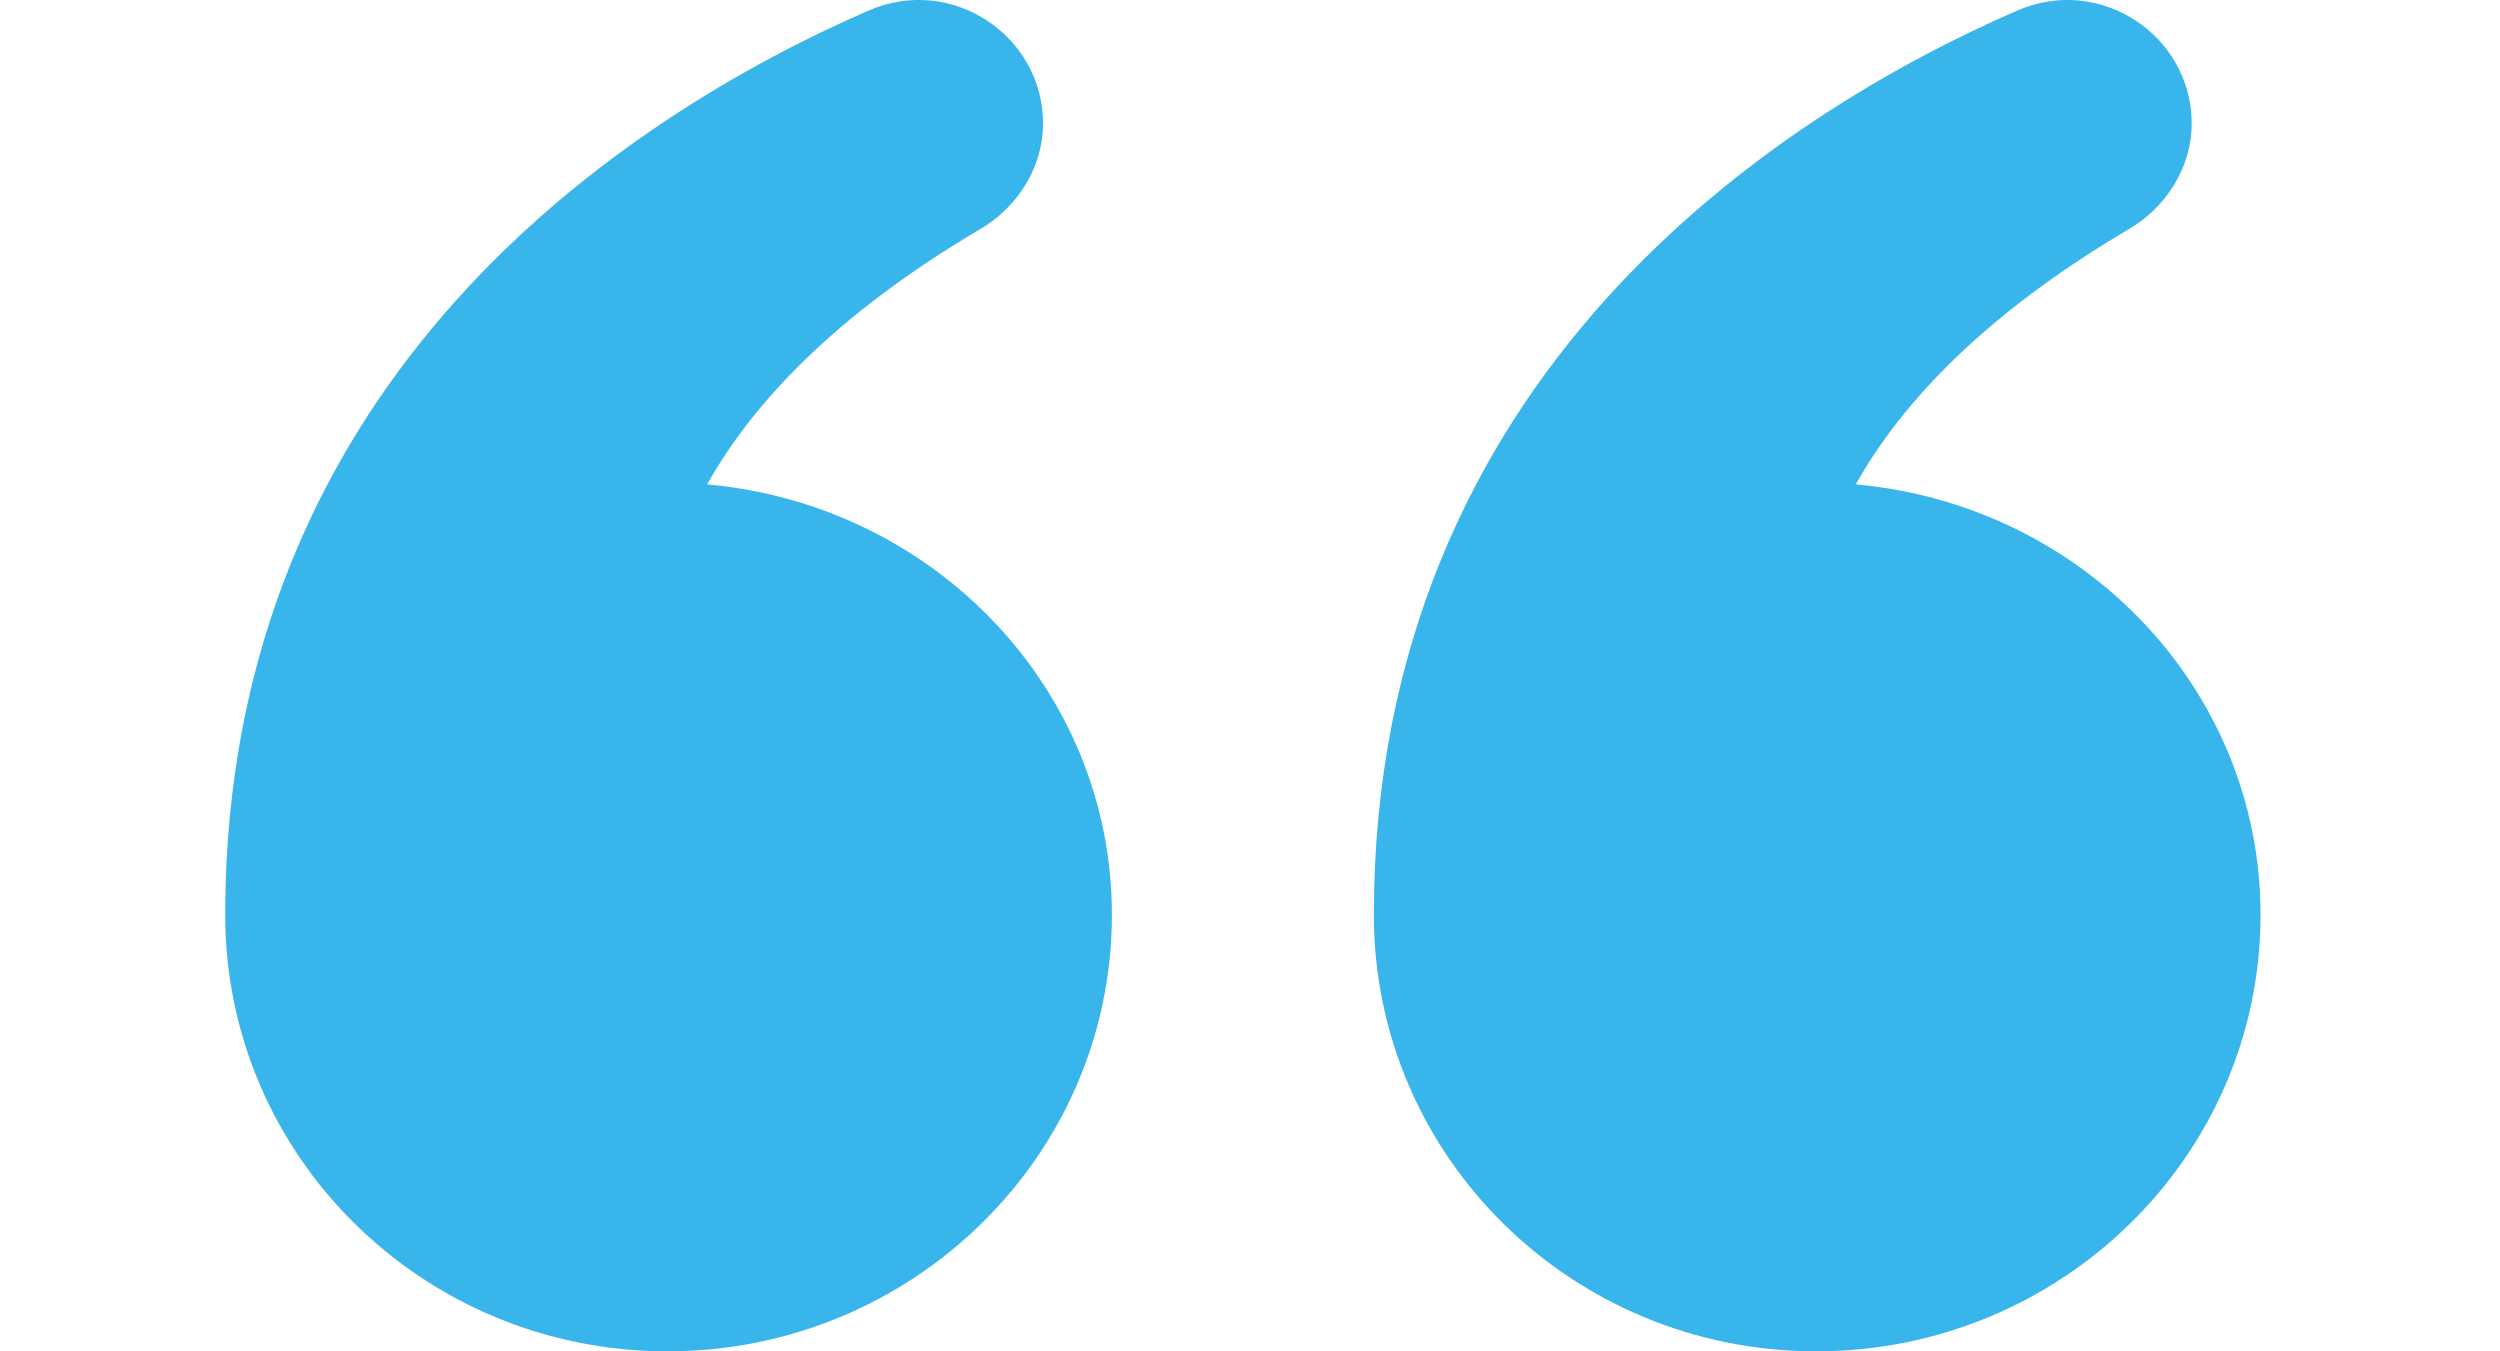 <svg width="37" height="20" viewBox="0 0 37 20" fill="none" xmlns="http://www.w3.org/2000/svg">
<g clip-path="url(#clip0_251_73)">
<path d="M27.466 7.169C28.145 5.955 29.38 4.651 31.48 3.407C32.067 3.074 32.437 2.467 32.437 1.83C32.437 0.525 31.079 -0.385 29.844 0.161C26.292 1.708 20.333 5.561 20.333 13.539C20.333 17.118 23.267 20 26.879 20C30.492 20 33.456 17.118 33.456 13.539C33.456 10.202 30.831 7.472 27.466 7.169Z" fill="#38B6EC"/>
</g>
<g clip-path="url(#clip1_251_73)">
<path d="M10.466 7.169C11.145 5.955 12.38 4.651 14.48 3.407C15.067 3.074 15.437 2.467 15.437 1.83C15.437 0.525 14.079 -0.385 12.844 0.161C9.292 1.708 3.333 5.561 3.333 13.539C3.333 17.118 6.267 20 9.879 20C13.492 20 16.456 17.118 16.456 13.539C16.456 10.202 13.831 7.472 10.466 7.169Z" fill="#38B6EC"/>
</g>
<defs>
<clipPath id="clip0_251_73">
<rect width="20" height="20" fill="white" transform="translate(17)"/>
</clipPath>
<clipPath id="clip1_251_73">
<rect width="20" height="20" fill="white"/>
</clipPath>
</defs>
</svg>
